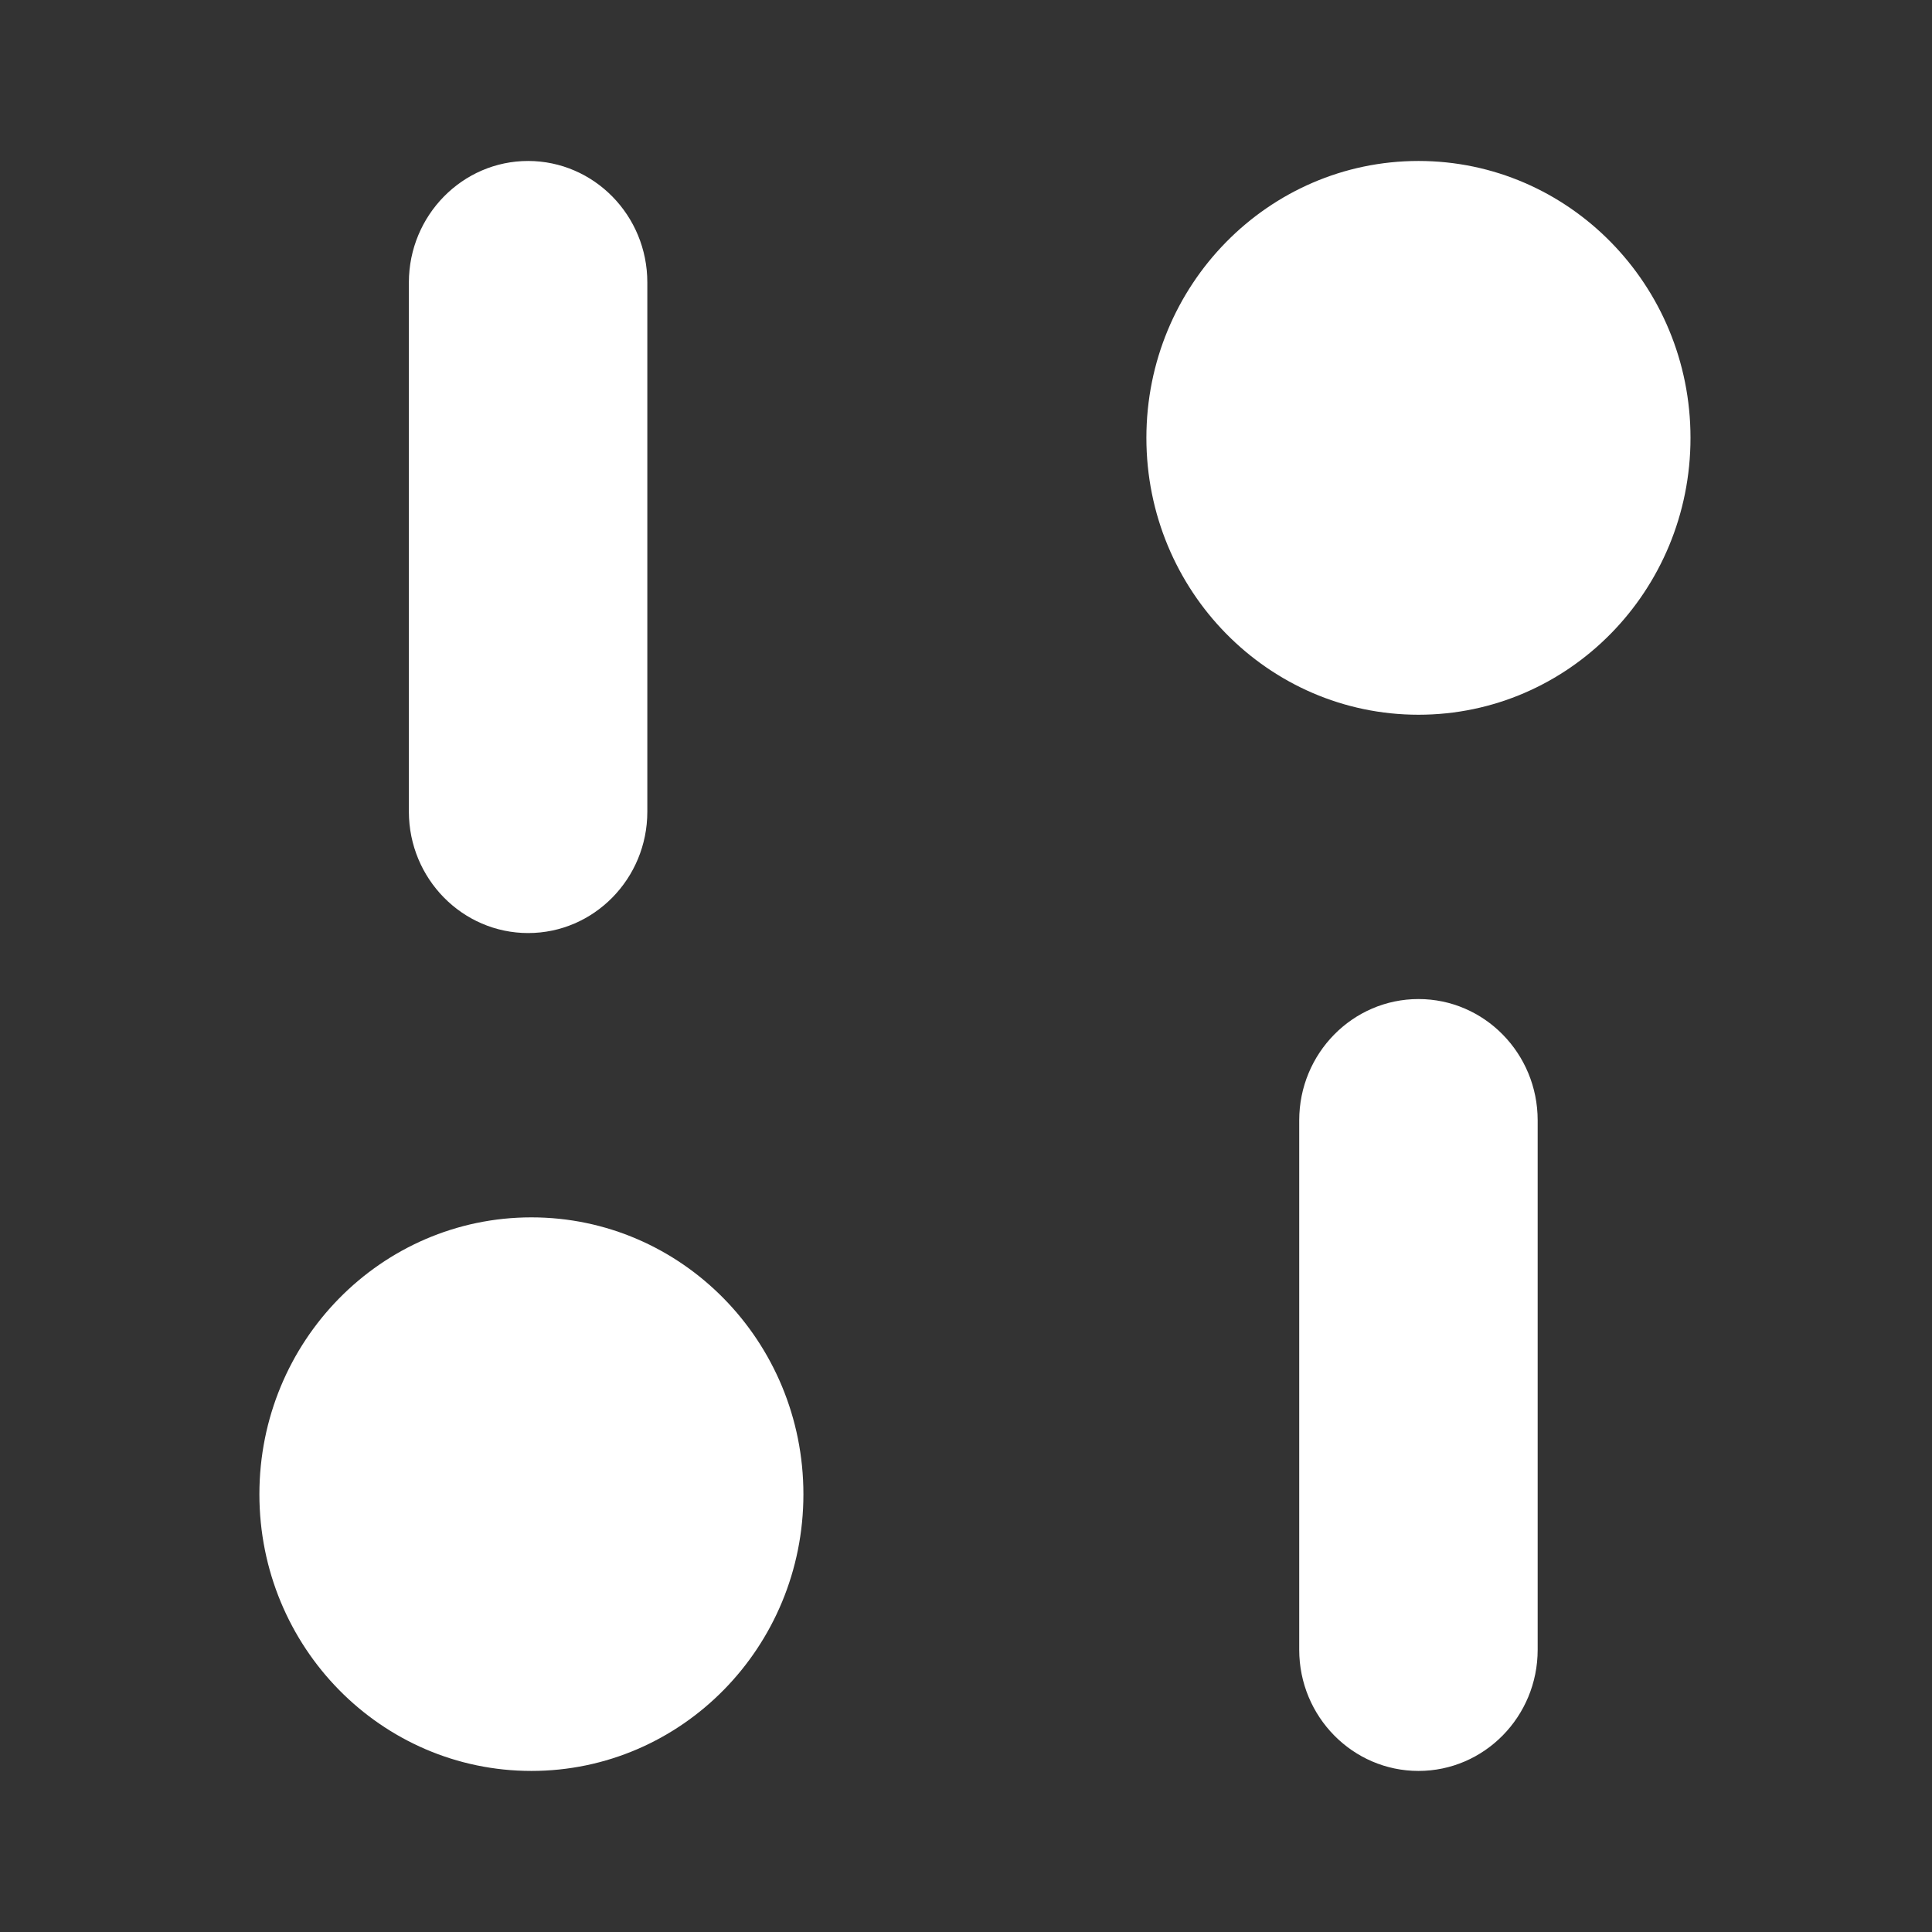 <svg width="19" height="19" viewBox="0 0 19 19" fill="none" xmlns="http://www.w3.org/2000/svg">
<rect x="0" y="0" width="19" height="19" fill="#333333" stroke="none"/>
<path d="M7.901 14.695C7.901 16.199 6.703 17.416 5.226 17.416C3.749 17.416 2.551 16.199 2.551 14.695C2.551 13.191 3.749 11.972 5.226 11.972C6.703 11.972 7.901 13.191 7.901 14.695ZM6.366 7.983C6.366 8.641 5.841 9.176 5.194 9.176C4.548 9.176 4.022 8.642 4.021 7.983L4.021 2.777C4.022 2.118 4.548 1.583 5.194 1.583C5.841 1.584 6.366 2.118 6.366 2.777L6.366 7.983ZM16.625 4.306C16.625 5.81 15.427 7.029 13.95 7.029C12.473 7.029 11.274 5.81 11.274 4.306C11.274 2.803 12.473 1.583 13.95 1.583C15.427 1.583 16.625 2.803 16.625 4.306ZM15.122 16.224C15.122 16.882 14.597 17.416 13.95 17.416C13.303 17.416 12.777 16.882 12.777 16.224L12.777 11.018C12.777 10.359 13.303 9.825 13.95 9.825C14.597 9.825 15.122 10.359 15.122 11.018L15.122 16.224Z" fill="white"/>
</svg>
